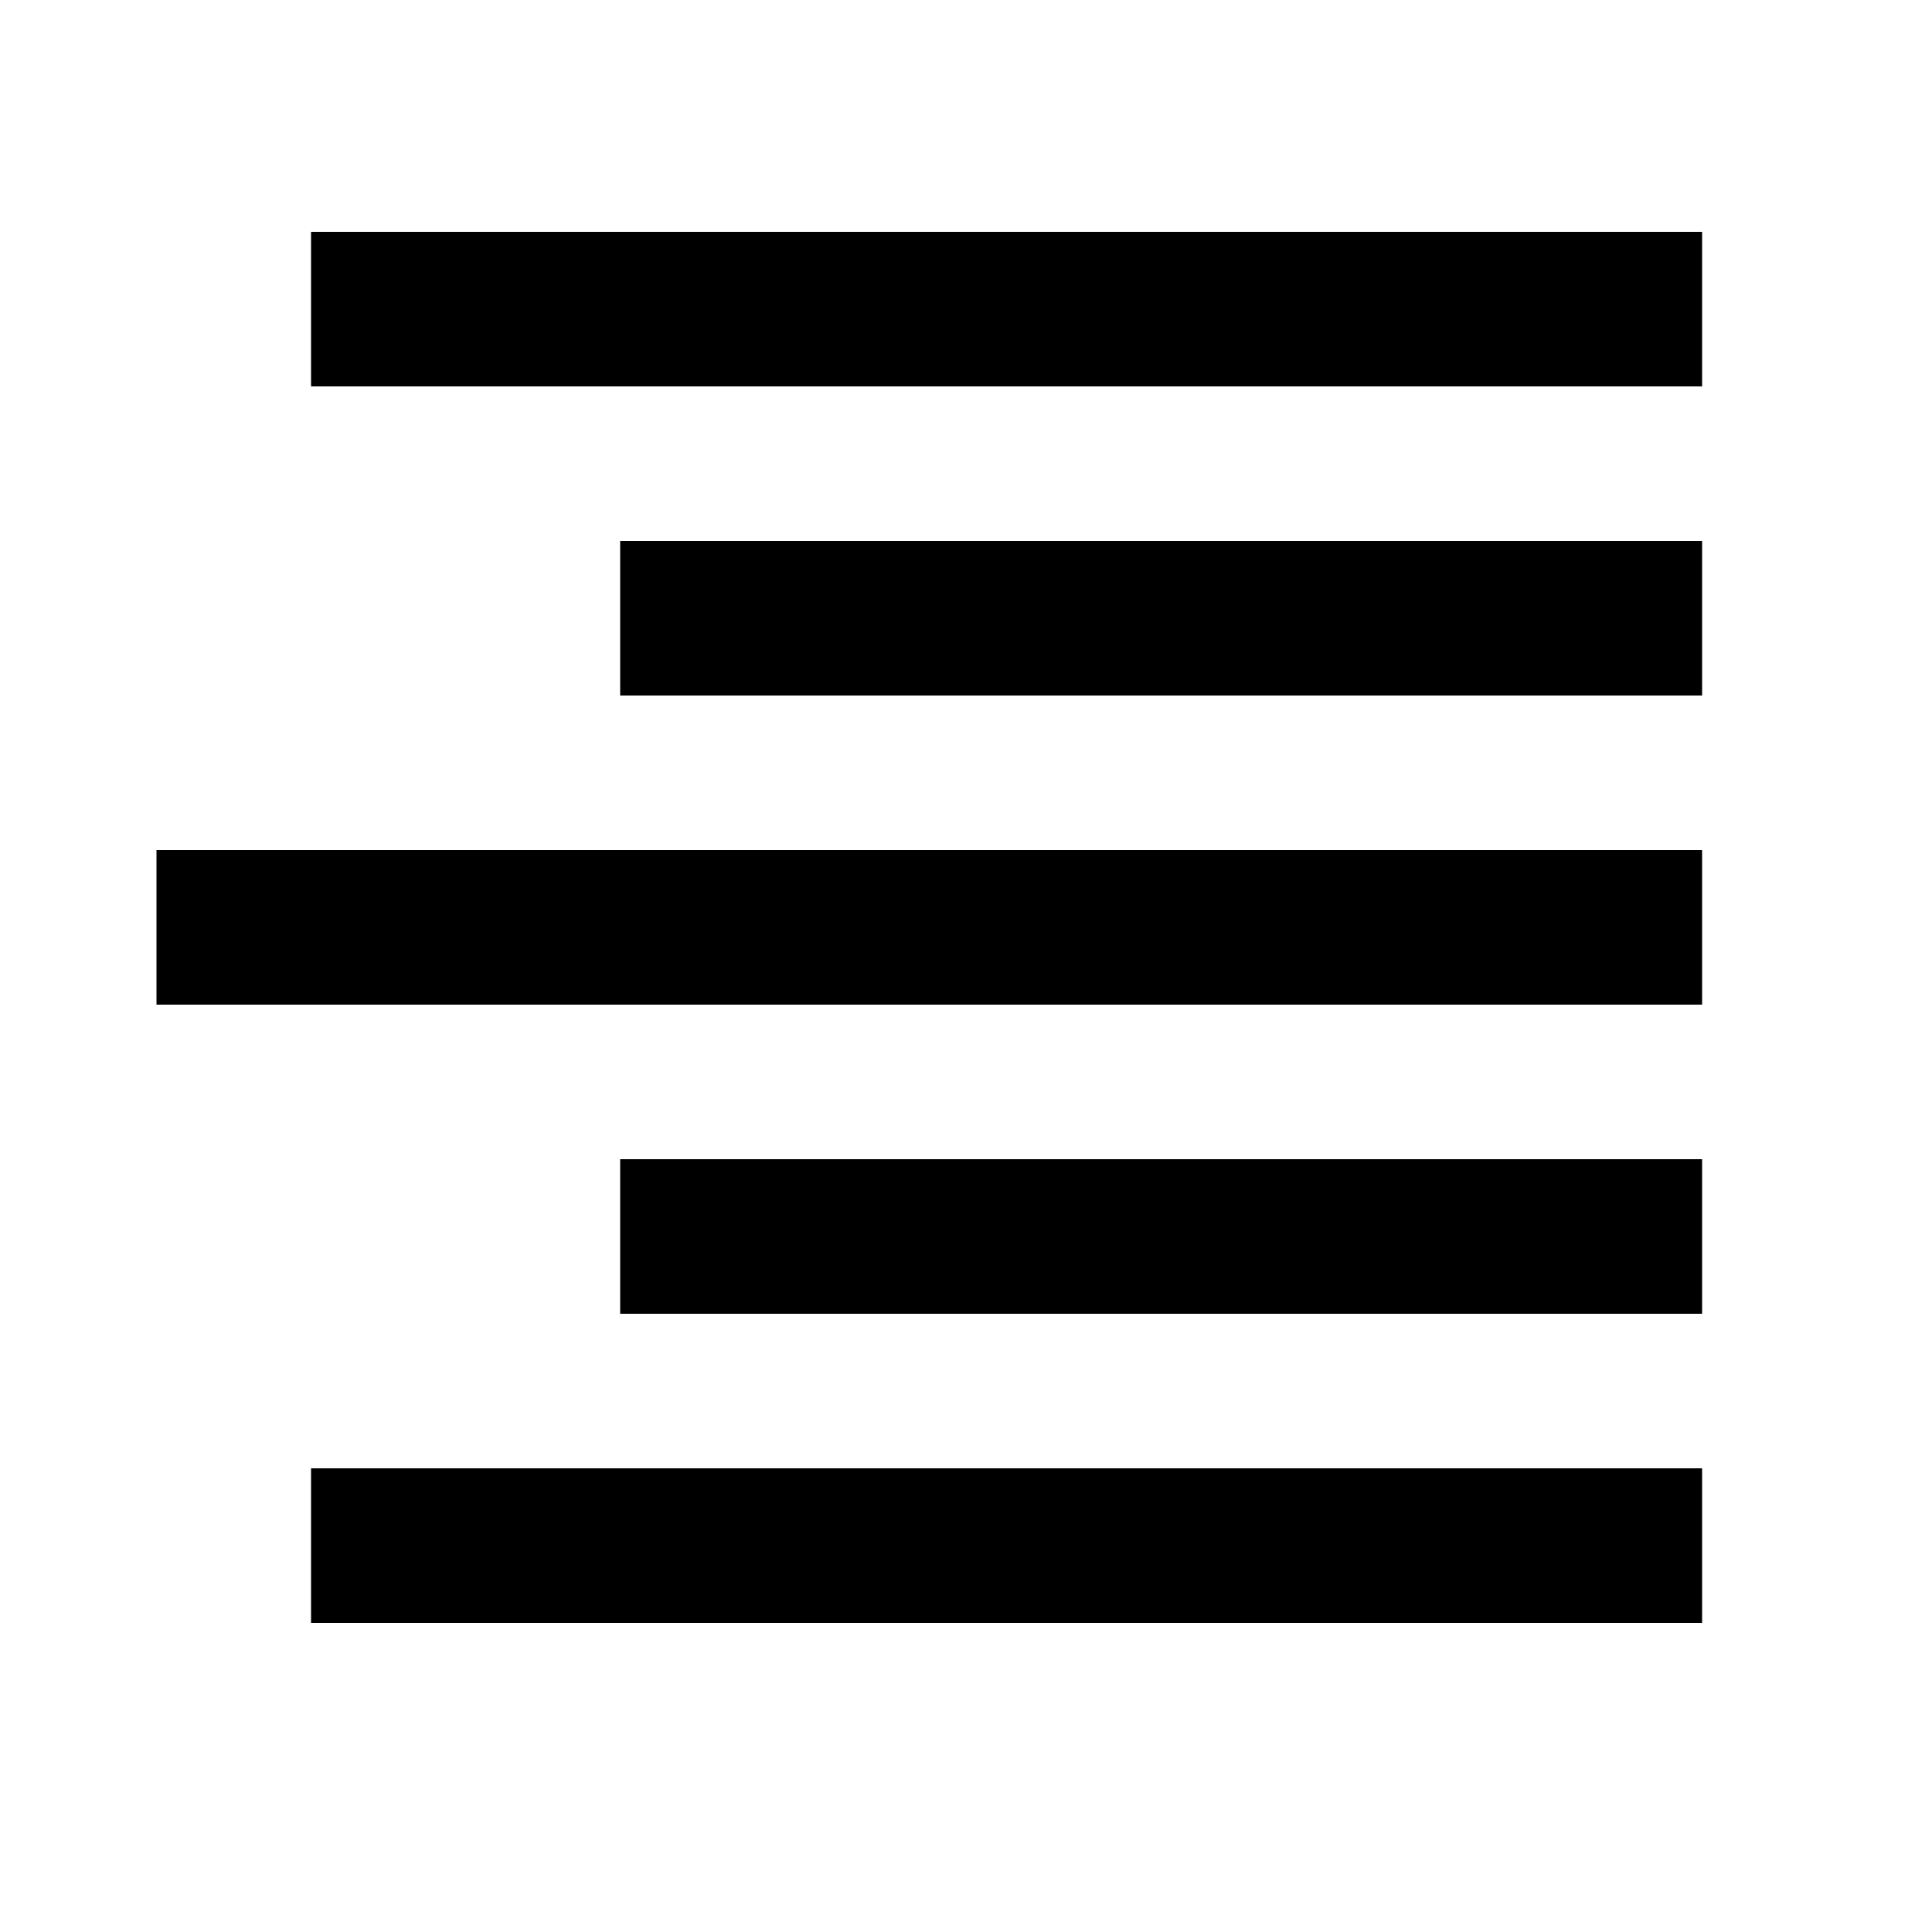 <svg viewBox="0 0 2000 2000" version="1.1" xmlns="http://www.w3.org/2000/svg" height="50pt" width="50pt">
    <path d="M322 400h1440V240H322v160zm320 320h1120V560H642v160zm-480 320h1600V880H162v160zm480 320h1120v-160H642v160zm-320 320h1440v-160H322v160z" stroke="none" stroke-width="1" fill-rule="evenodd"/>
</svg>
